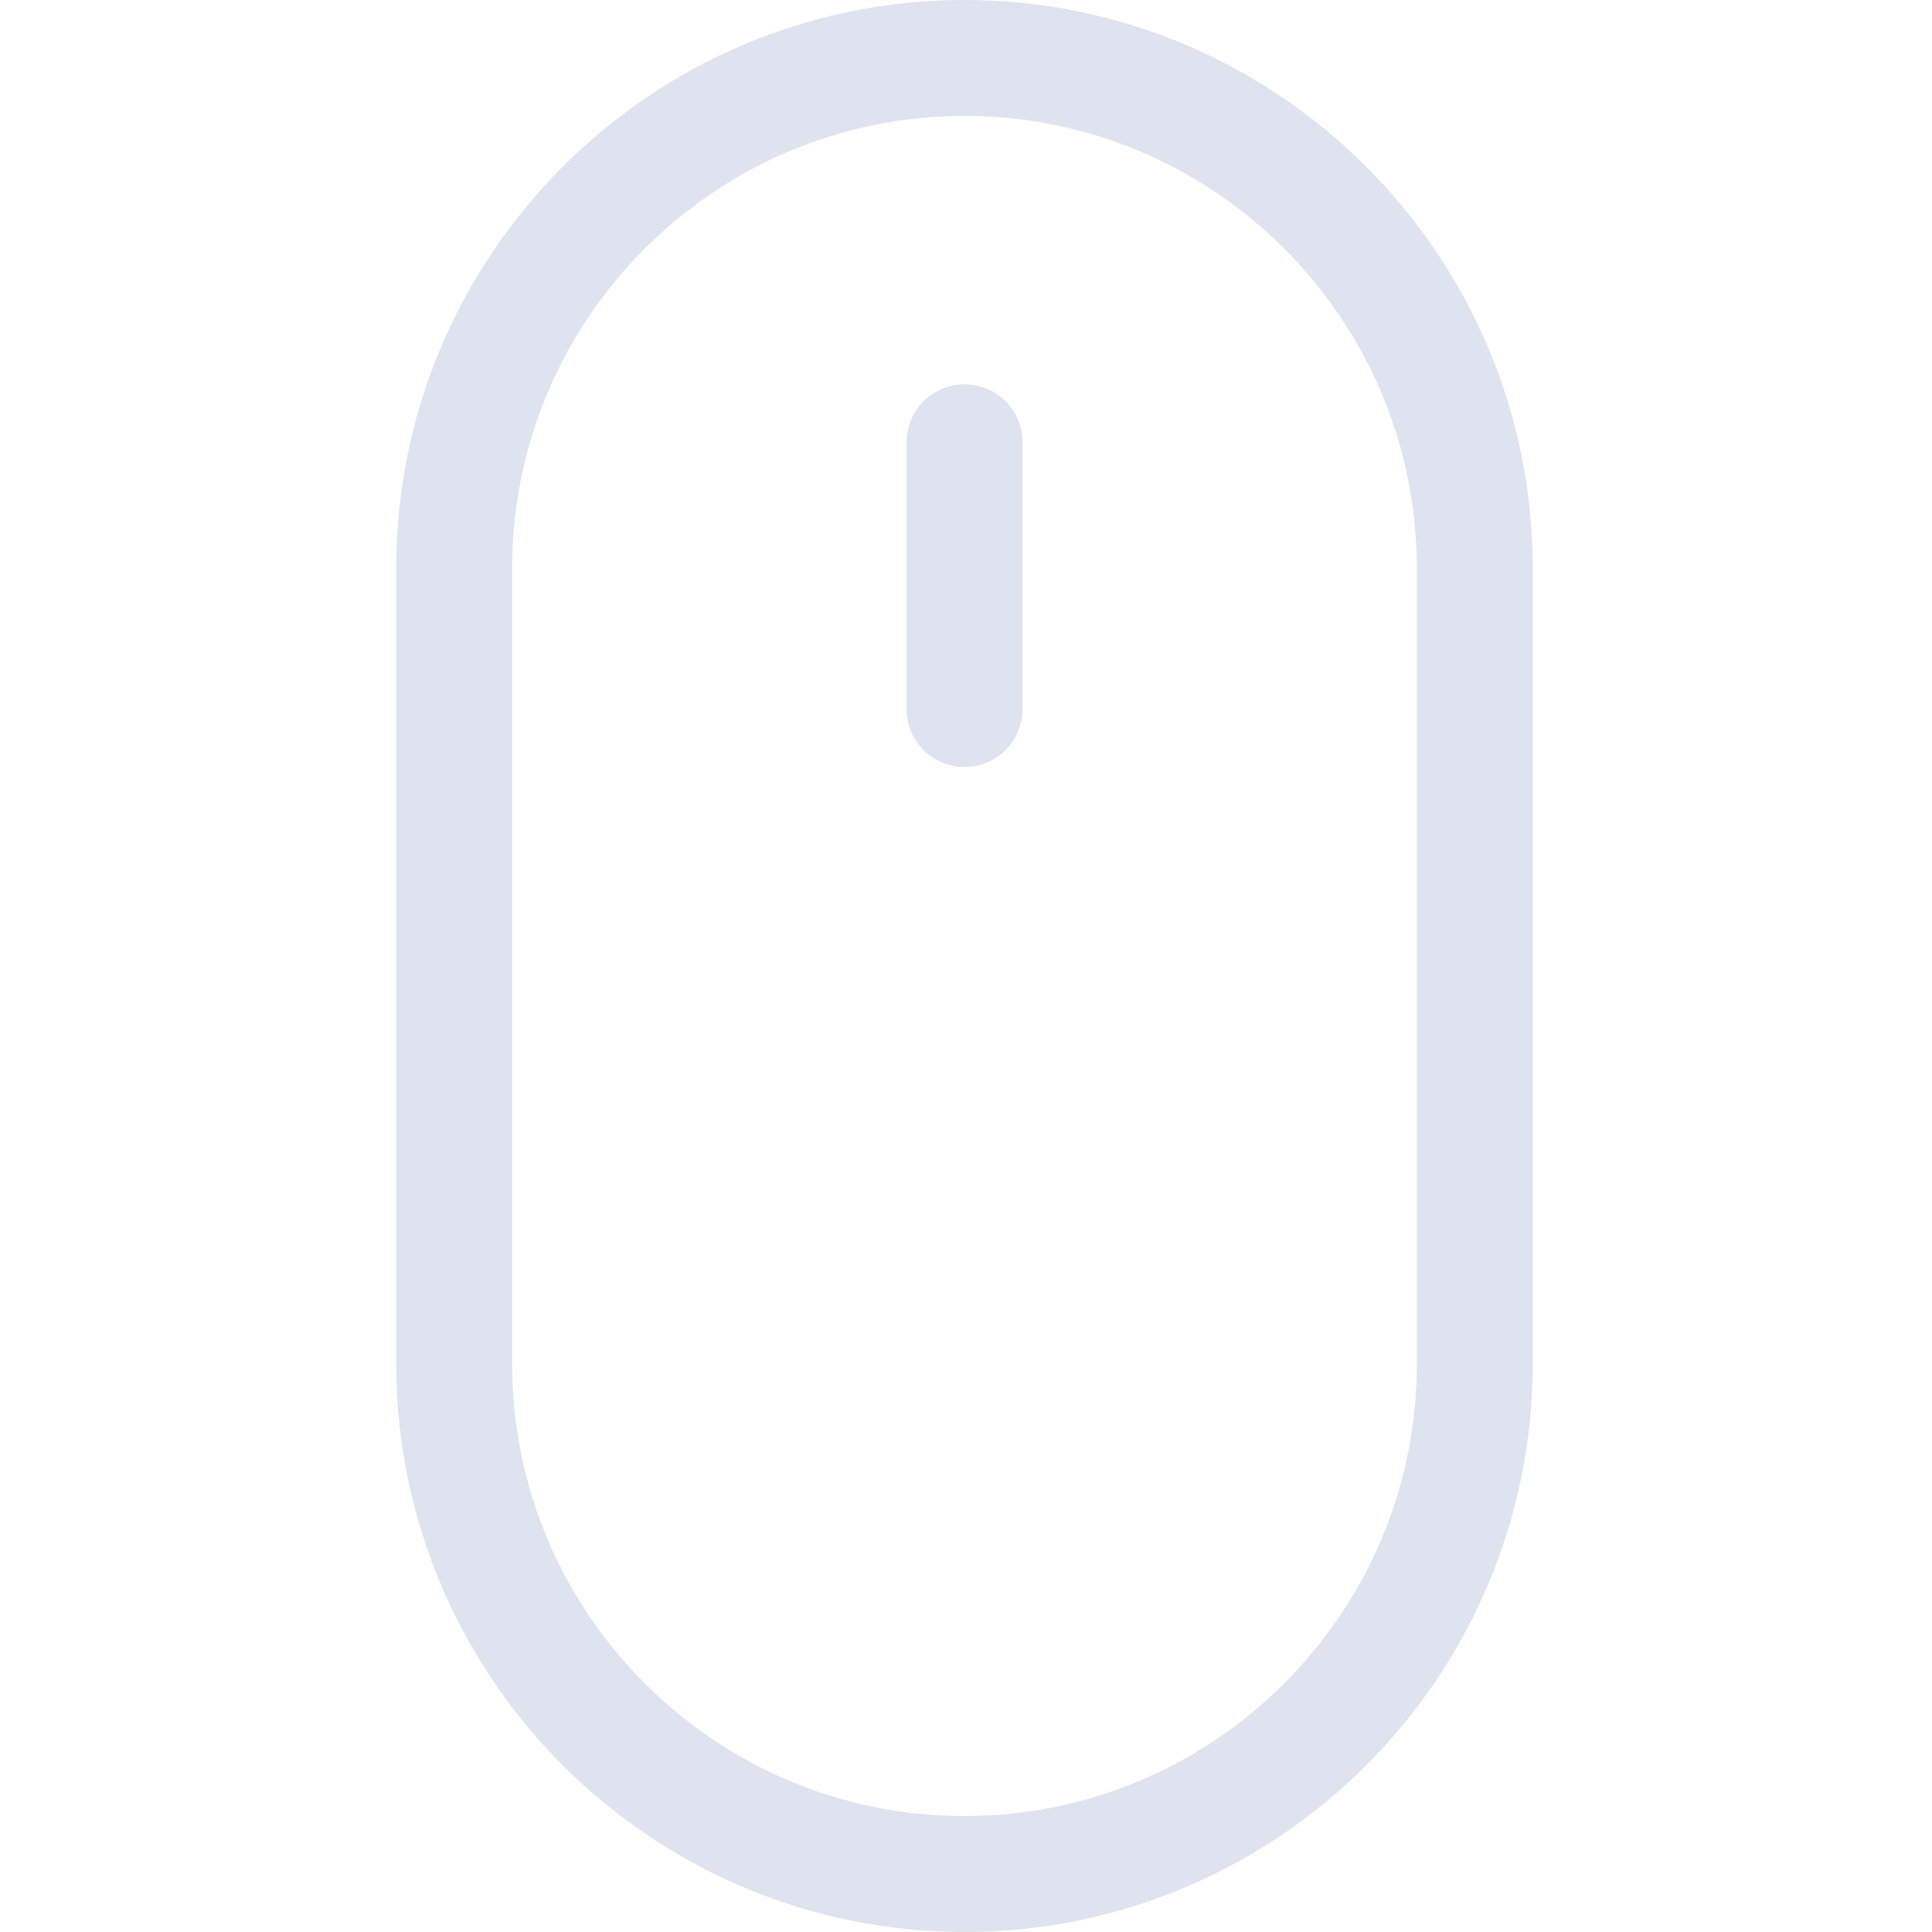 <svg width="50" height="50" fill="none" xmlns="http://www.w3.org/2000/svg"><g clip-path="url(#clip0)" fill="#DEE3EF"><path d="M24.961 0c-8.11 0-14.707 6.598-14.707 14.707v20.586C10.254 43.403 16.85 50 24.96 50s14.707-6.597 14.707-14.707V14.707C39.668 6.597 33.071 0 24.961 0zm11.707 35.293C36.668 41.748 31.416 47 24.961 47c-6.455 0-11.707-5.252-11.707-11.707V14.707C13.254 8.252 18.506 3 24.96 3c6.455 0 11.707 5.252 11.707 11.707v20.586z"/><path d="M24.962 9.946a1.5 1.5 0 00-1.5 1.5v6.904a1.5 1.5 0 003 0v-6.904a1.5 1.5 0 00-1.5-1.5z"/></g><defs><clipPath id="clip0"><path fill="#fff" d="M0 0h50v50H0z"/></clipPath></defs></svg>